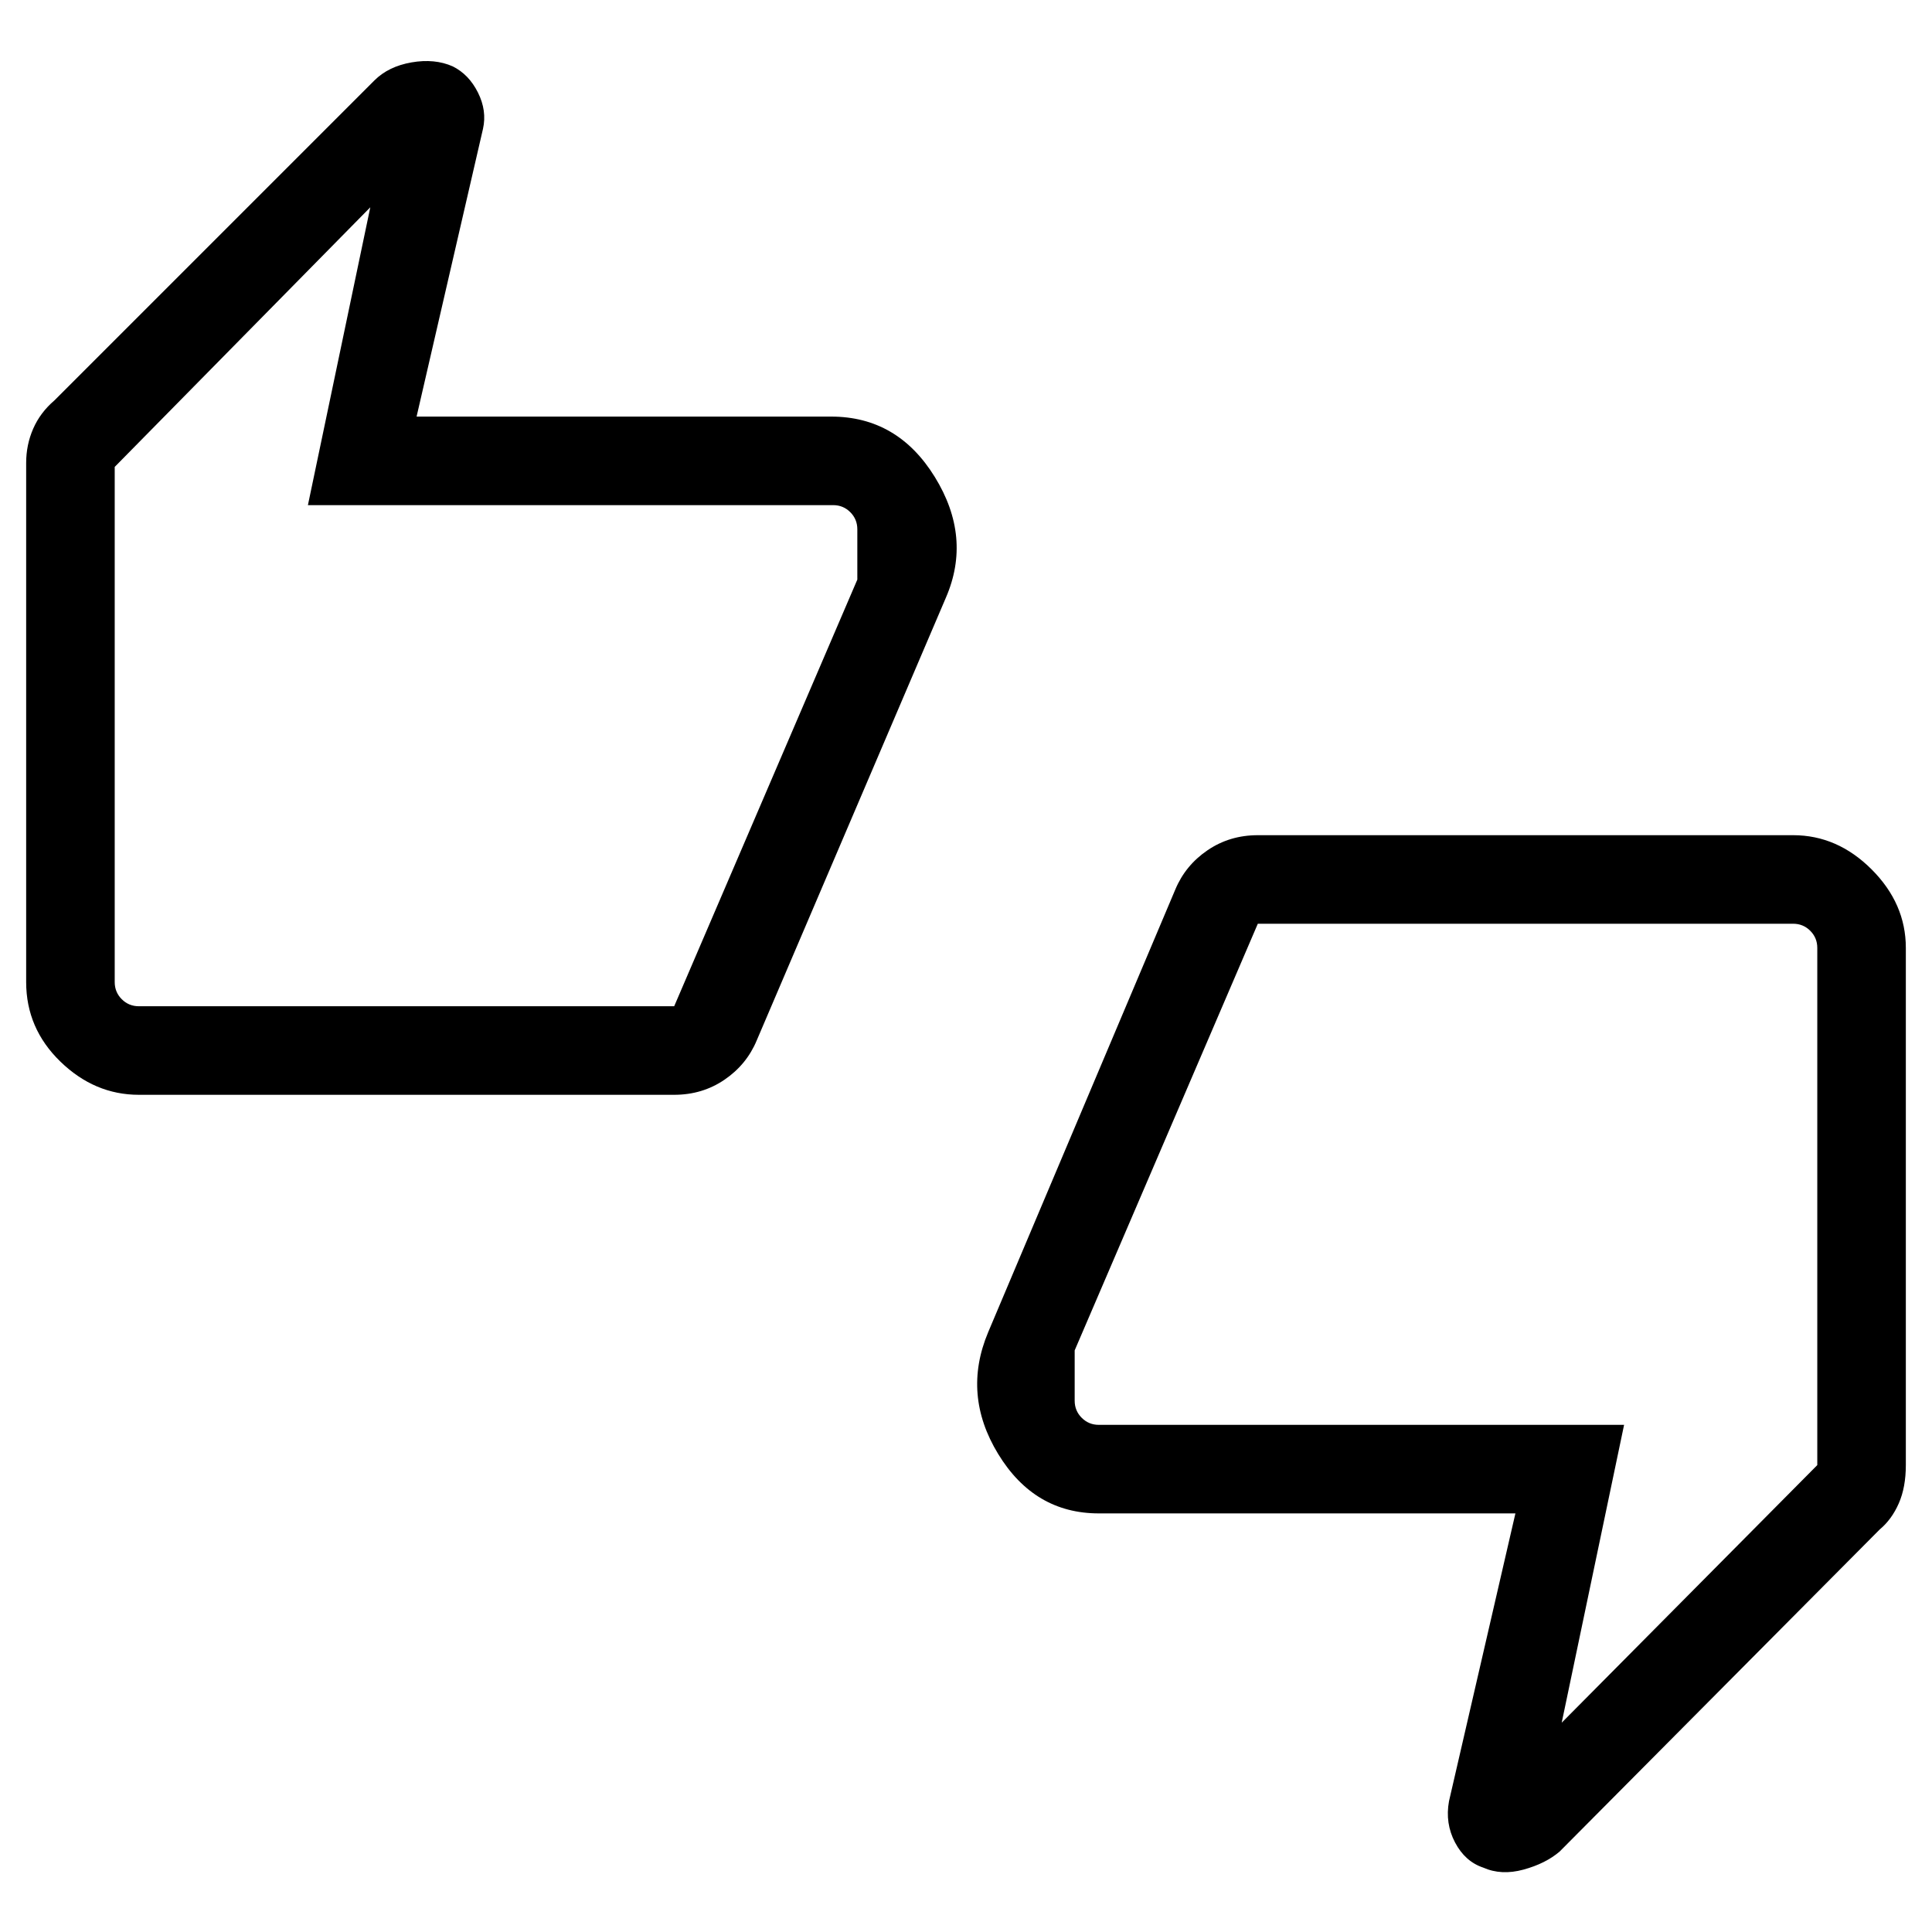 <svg xmlns="http://www.w3.org/2000/svg" height="48" width="48"><path d="M3.45 27.2Q2.35 27.2 1.5 26.375Q0.65 25.55 0.65 24.4V11.5Q0.65 11.05 0.825 10.65Q1 10.25 1.35 9.95L9.3 2Q9.65 1.65 10.225 1.55Q10.8 1.45 11.25 1.65Q11.65 1.85 11.875 2.3Q12.1 2.75 12 3.2L10.35 10.35H20.65Q22.3 10.35 23.225 11.85Q24.15 13.35 23.5 14.85L18.8 25.85Q18.55 26.45 18 26.825Q17.45 27.2 16.75 27.2ZM16.75 25 21.3 14.4V13.15Q21.3 12.9 21.125 12.725Q20.95 12.55 20.7 12.55H7.65L9.2 5.15L2.85 11.6V24.4Q2.85 24.65 3.025 24.825Q3.2 25 3.45 25ZM36.85 46.4Q36.4 46.25 36.15 45.775Q35.9 45.3 36 44.75L37.65 37.6H27.3Q25.7 37.6 24.8 36.125Q23.9 34.65 24.55 33.1L29.2 22.1Q29.45 21.5 30 21.125Q30.55 20.75 31.25 20.75H44.55Q45.65 20.75 46.5 21.6Q47.35 22.45 47.35 23.55V36.4Q47.35 36.95 47.175 37.35Q47 37.75 46.7 38L38.75 46Q38.4 46.3 37.85 46.45Q37.3 46.6 36.85 46.4ZM31.25 22.95 26.7 33.55V34.8Q26.7 35.05 26.875 35.225Q27.05 35.4 27.3 35.4H40.35L38.8 42.8L45.15 36.4V23.55Q45.15 23.3 44.975 23.125Q44.8 22.95 44.55 22.95ZM2.85 24.4V11.6V12.55Q2.85 12.55 2.85 12.725Q2.85 12.9 2.85 13.15V14.4V25Q2.85 25 2.85 24.825Q2.85 24.65 2.85 24.4ZM45.15 23.55V36.4V35.4Q45.15 35.4 45.15 35.225Q45.15 35.05 45.15 34.8V33.55V22.95Q45.15 22.95 45.15 23.125Q45.15 23.3 45.15 23.55Z"/></svg>